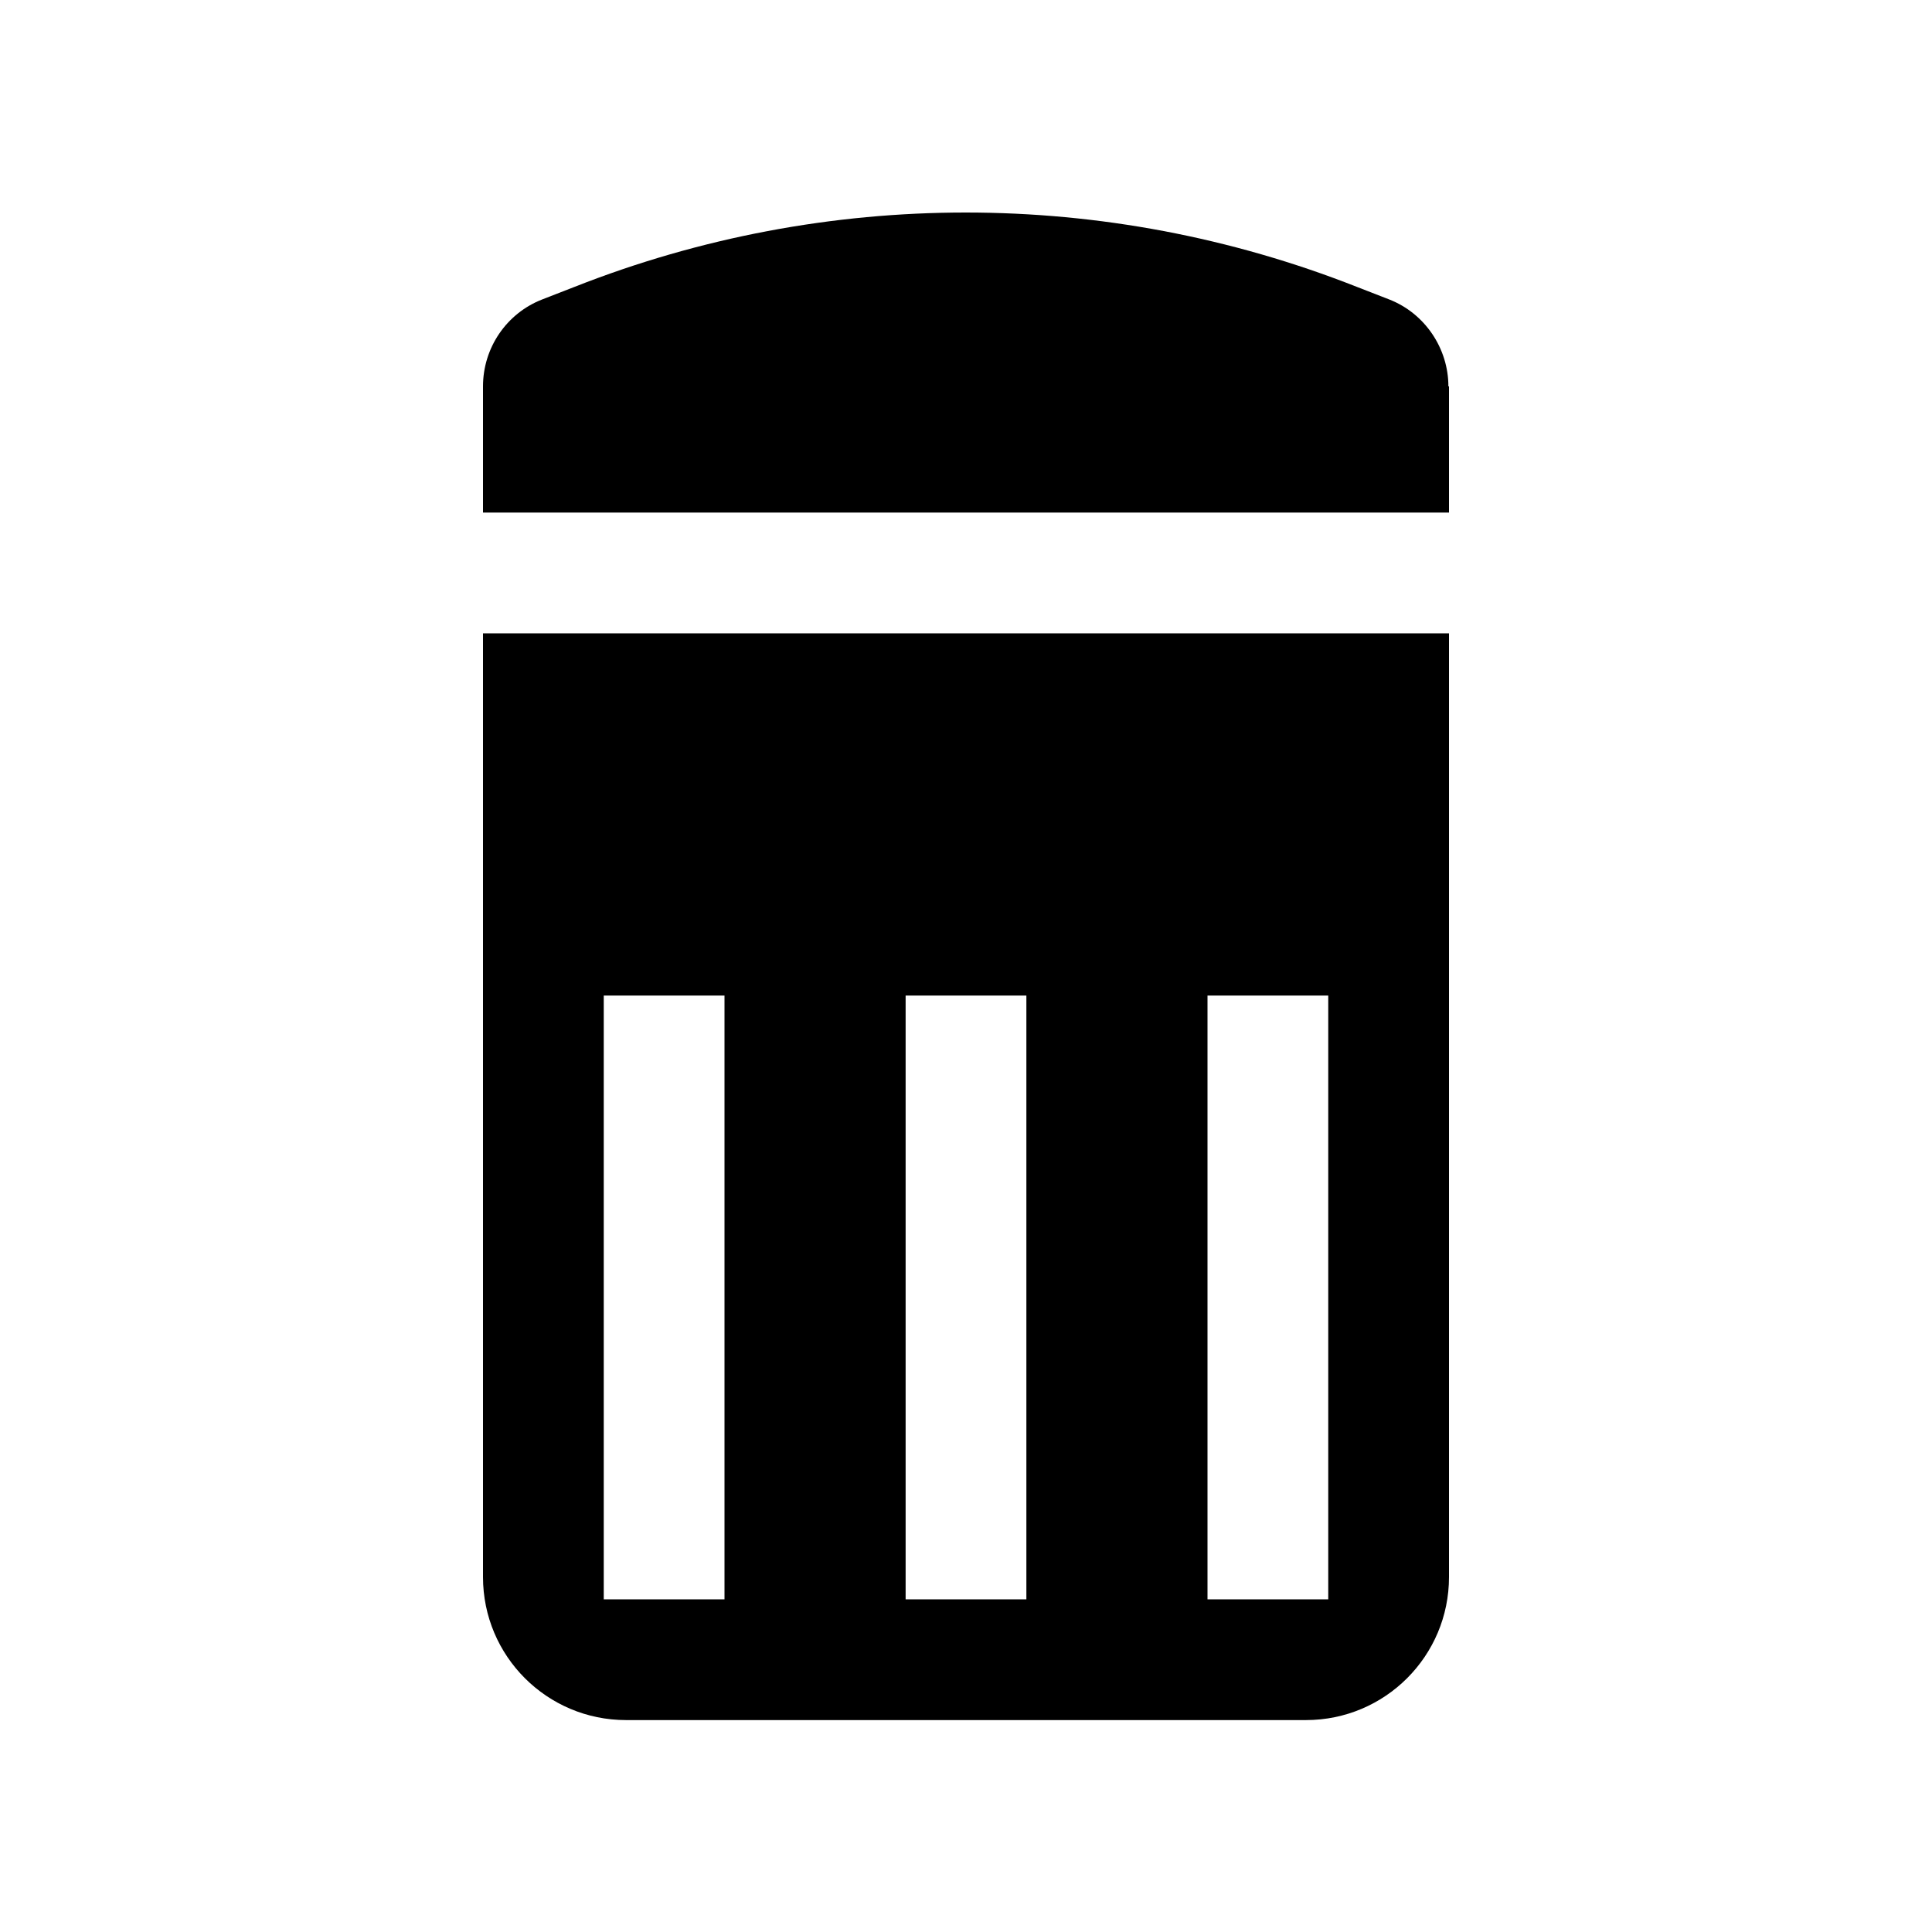 <?xml version="1.0" encoding="UTF-8"?><svg id="a" xmlns="http://www.w3.org/2000/svg" viewBox="0 0 32 32"><path d="M24,6.4v2.09H8v-2.09c0-.64,.39-1.21,.98-1.44l.54-.21c4.16-1.64,8.79-1.64,12.95,0l.54,.21c.59,.23,.98,.81,.98,1.44Z"/><path d="M8,10.49v15.63c0,1.31,1.06,2.37,2.37,2.37h11.26c1.31,0,2.37-1.06,2.37-2.37V10.49H8Zm4,16h-2v-10h2v10Zm5,0h-2v-10h2v10Zm5,0h-2v-10h2v10Z"/></svg>